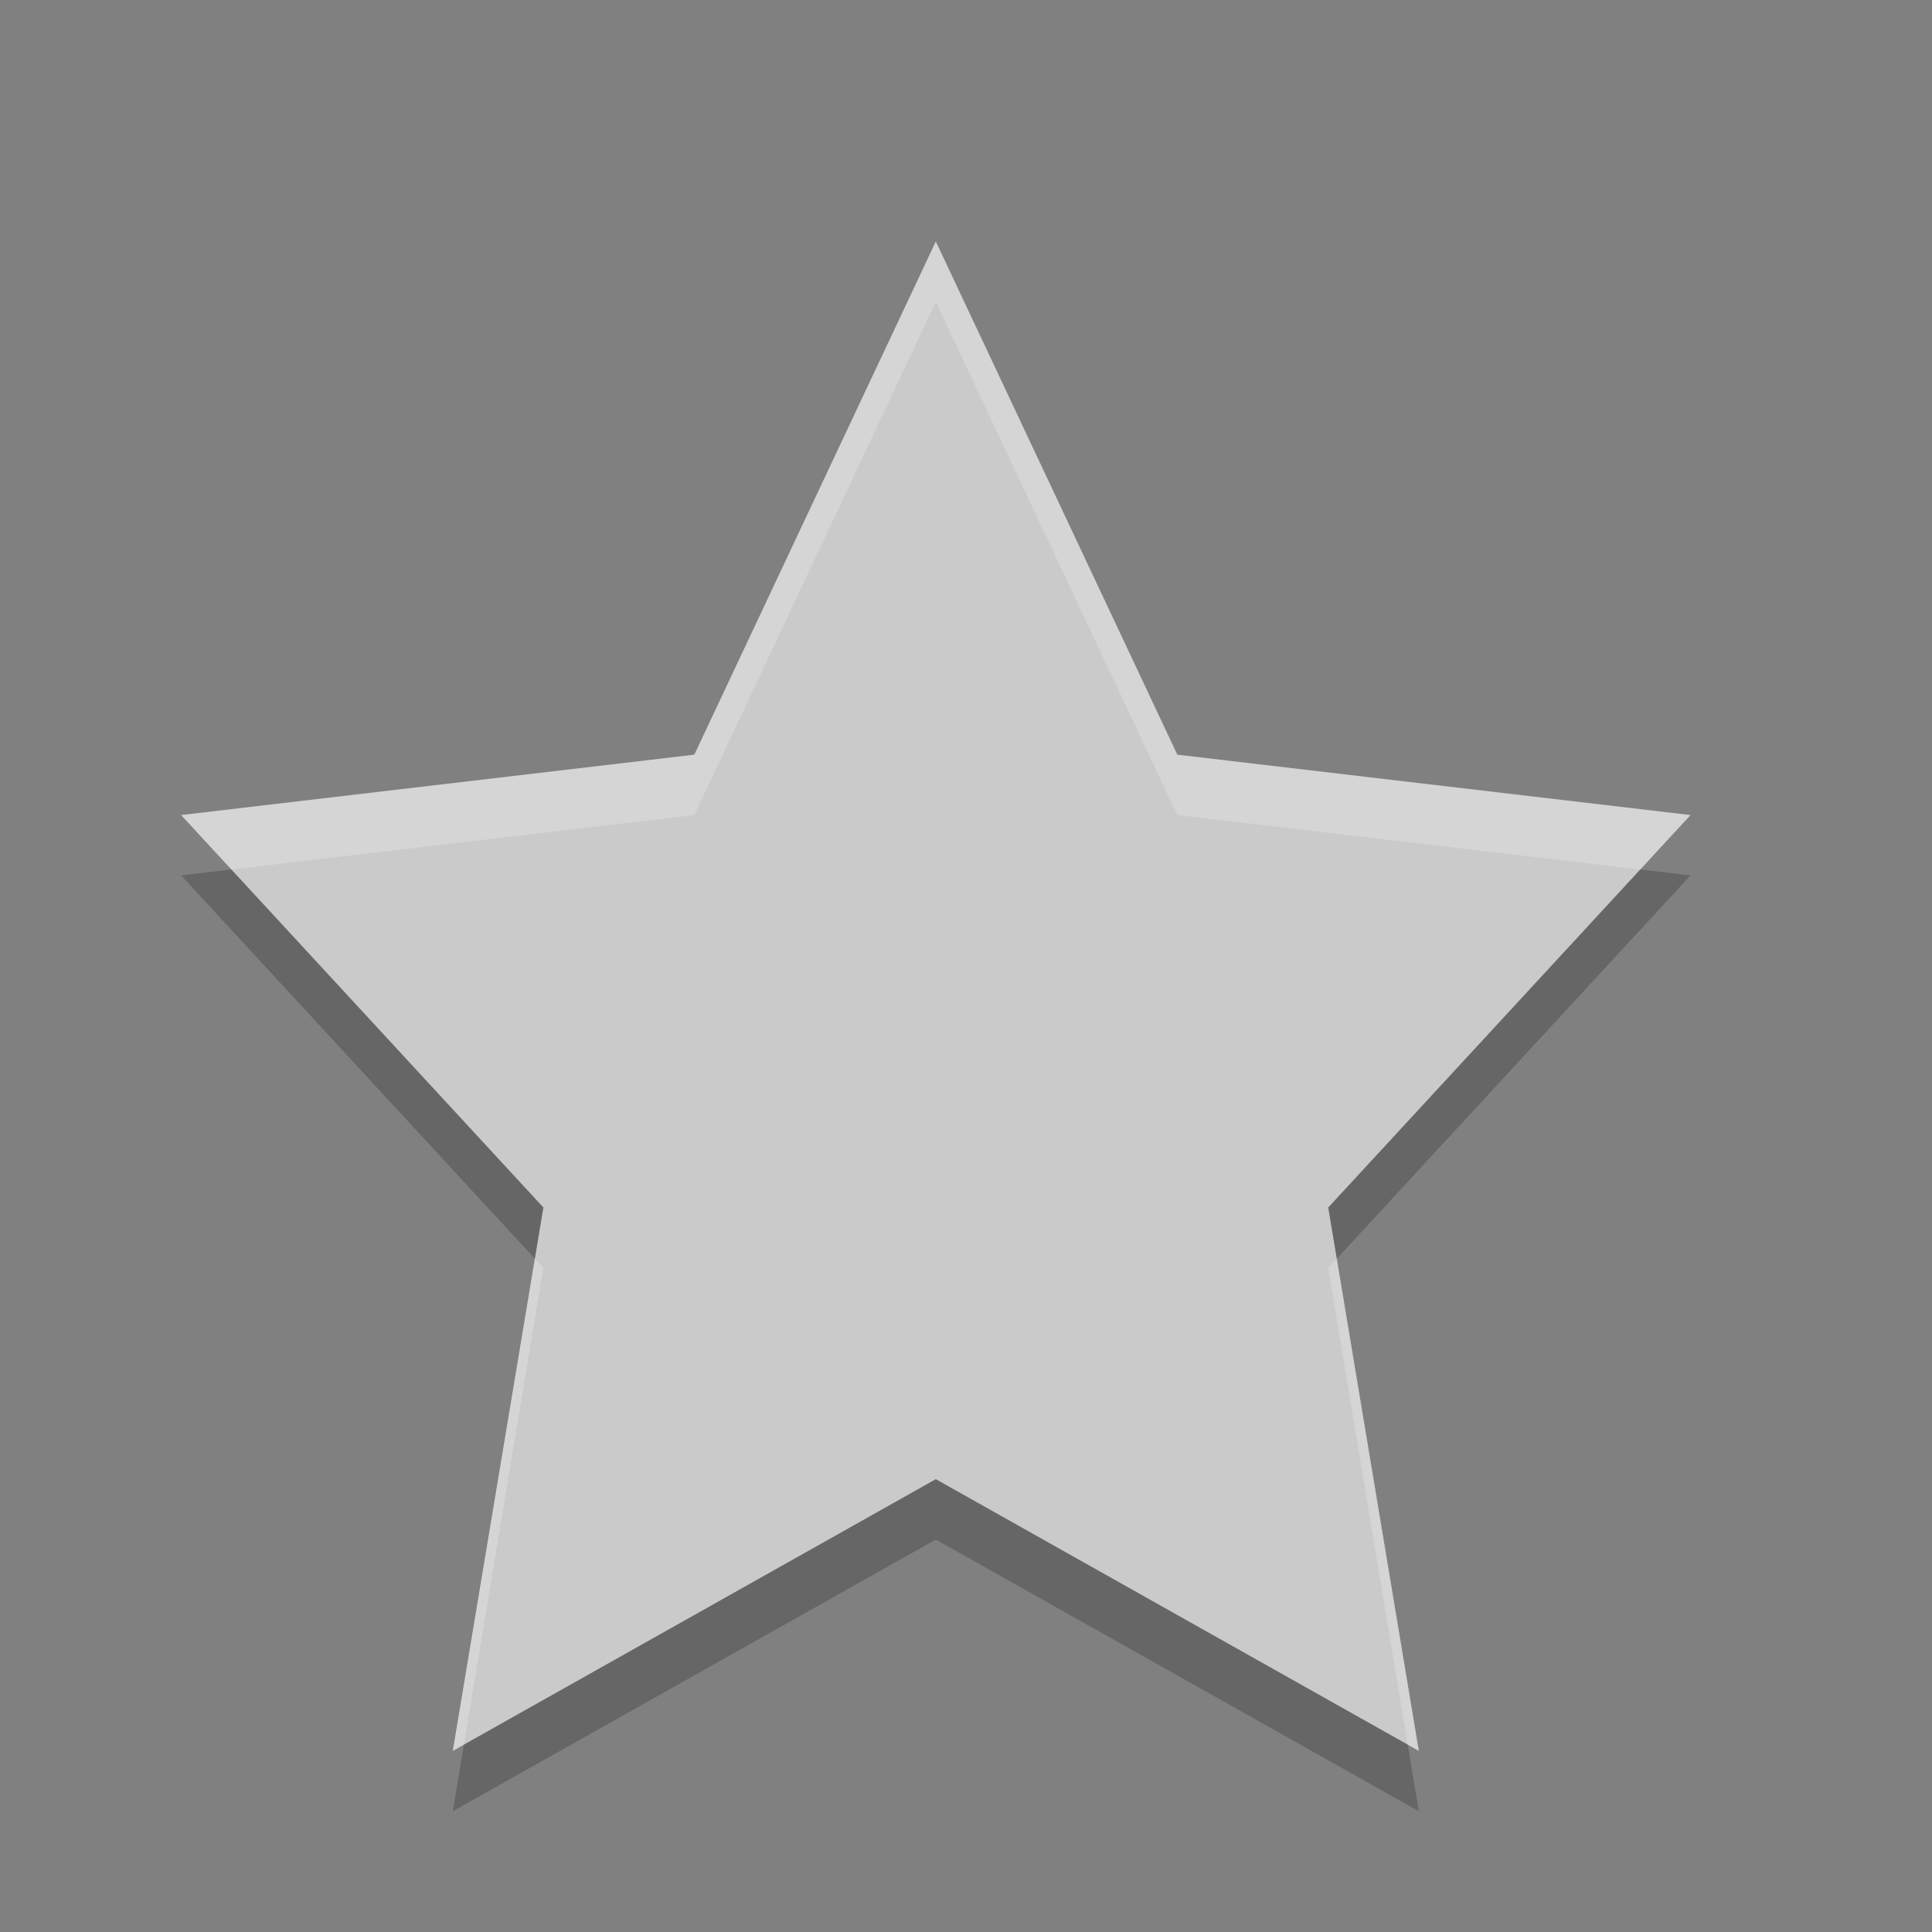 <svg xmlns="http://www.w3.org/2000/svg" width="32" height="32" version="1">
 <rect width="100%" height="100%" fill="#808080" stroke="none"/>
 <path fill="#cacaca" d="m15.5 4 4 8.5l8.5 1-6 6.5 1.5 9-8-4.5-8 4.5 1.5-9-6-6.5 8.5-1z"/>
 <path opacity=".2" d="m3.832 14.402-0.832 0.098 5.859 6.348 0.141-0.848-5.168-5.598zm23.336 0l-5.168 5.598 0.141 0.848 5.859-6.348-0.832-0.098zm-11.668 10.098-7.816 4.396-0.184 1.104l8-4.5 8 4.5-0.184-1.104-7.816-4.396z"/>
 <path fill="#fff" opacity=".2" d="m15.5 4-4 8.5-8.5 1 0.832 0.902l7.668-0.902 4-8.5 4 8.5 7.668 0.902 0.832-0.902-8.5-1-4-8.5zm-6.641 16.848-1.359 8.152 0.184-0.104 1.316-7.896-0.141-0.152zm13.281 0l-0.14 0.152 1.316 7.896 0.184 0.104-1.359-8.152z"/>
</svg>
